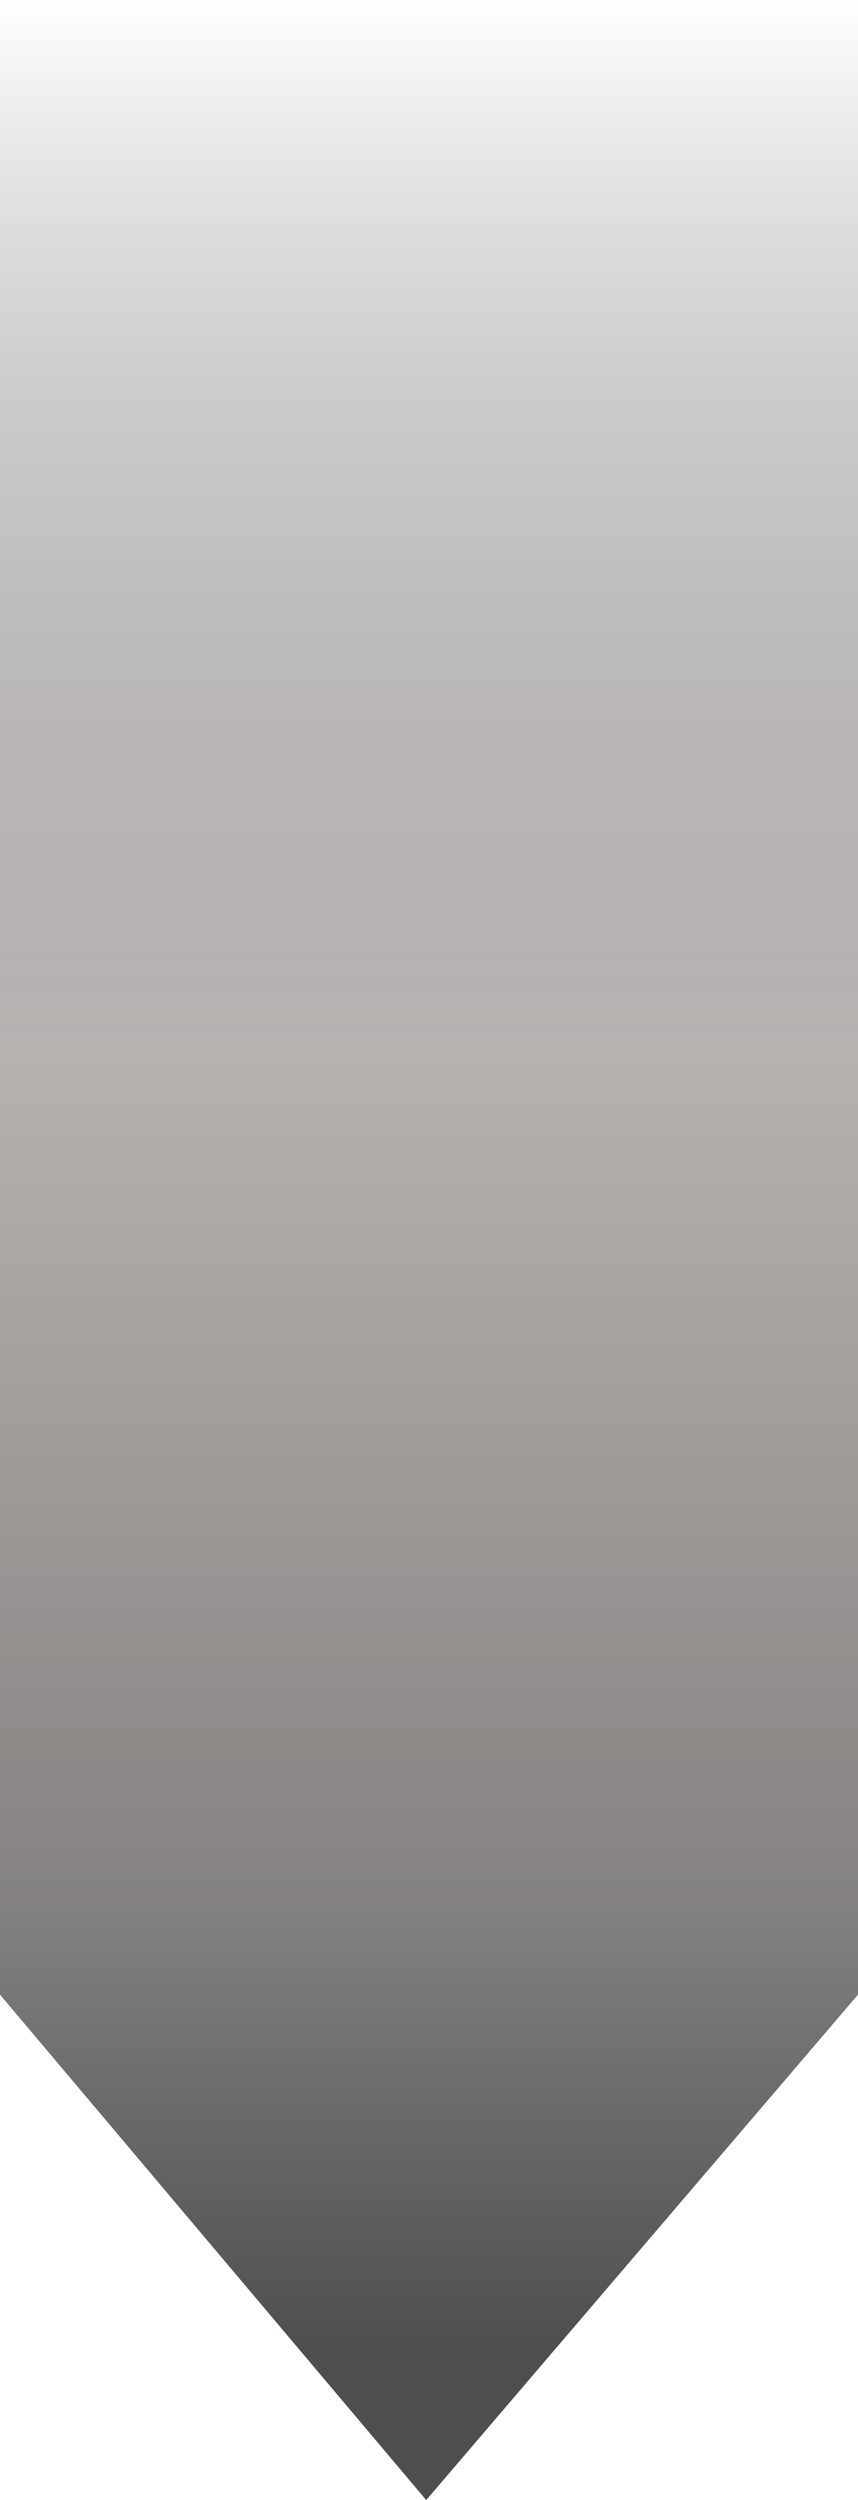 <svg width="310" height="903" viewBox="0 0 310 903" fill="none" xmlns="http://www.w3.org/2000/svg">
<path d="M0 0H310V720.445L154 903L0 720.445V0Z" fill="url(#paint0_linear_297_43)"/>
<defs>
<linearGradient id="paint0_linear_297_43" x1="155" y1="0" x2="155" y2="848.684" gradientUnits="userSpaceOnUse">
<stop stop-color="#504E4D" stop-opacity="0"/>
<stop offset="0.22" stop-color="#898685" stop-opacity="0.5"/>
<stop offset="0.45" stop-color="#B6B2B0"/>
<stop offset="0.81" stop-color="#848280"/>
<stop offset="1" stop-color="#504E4D"/>
</linearGradient>
</defs>
</svg>
